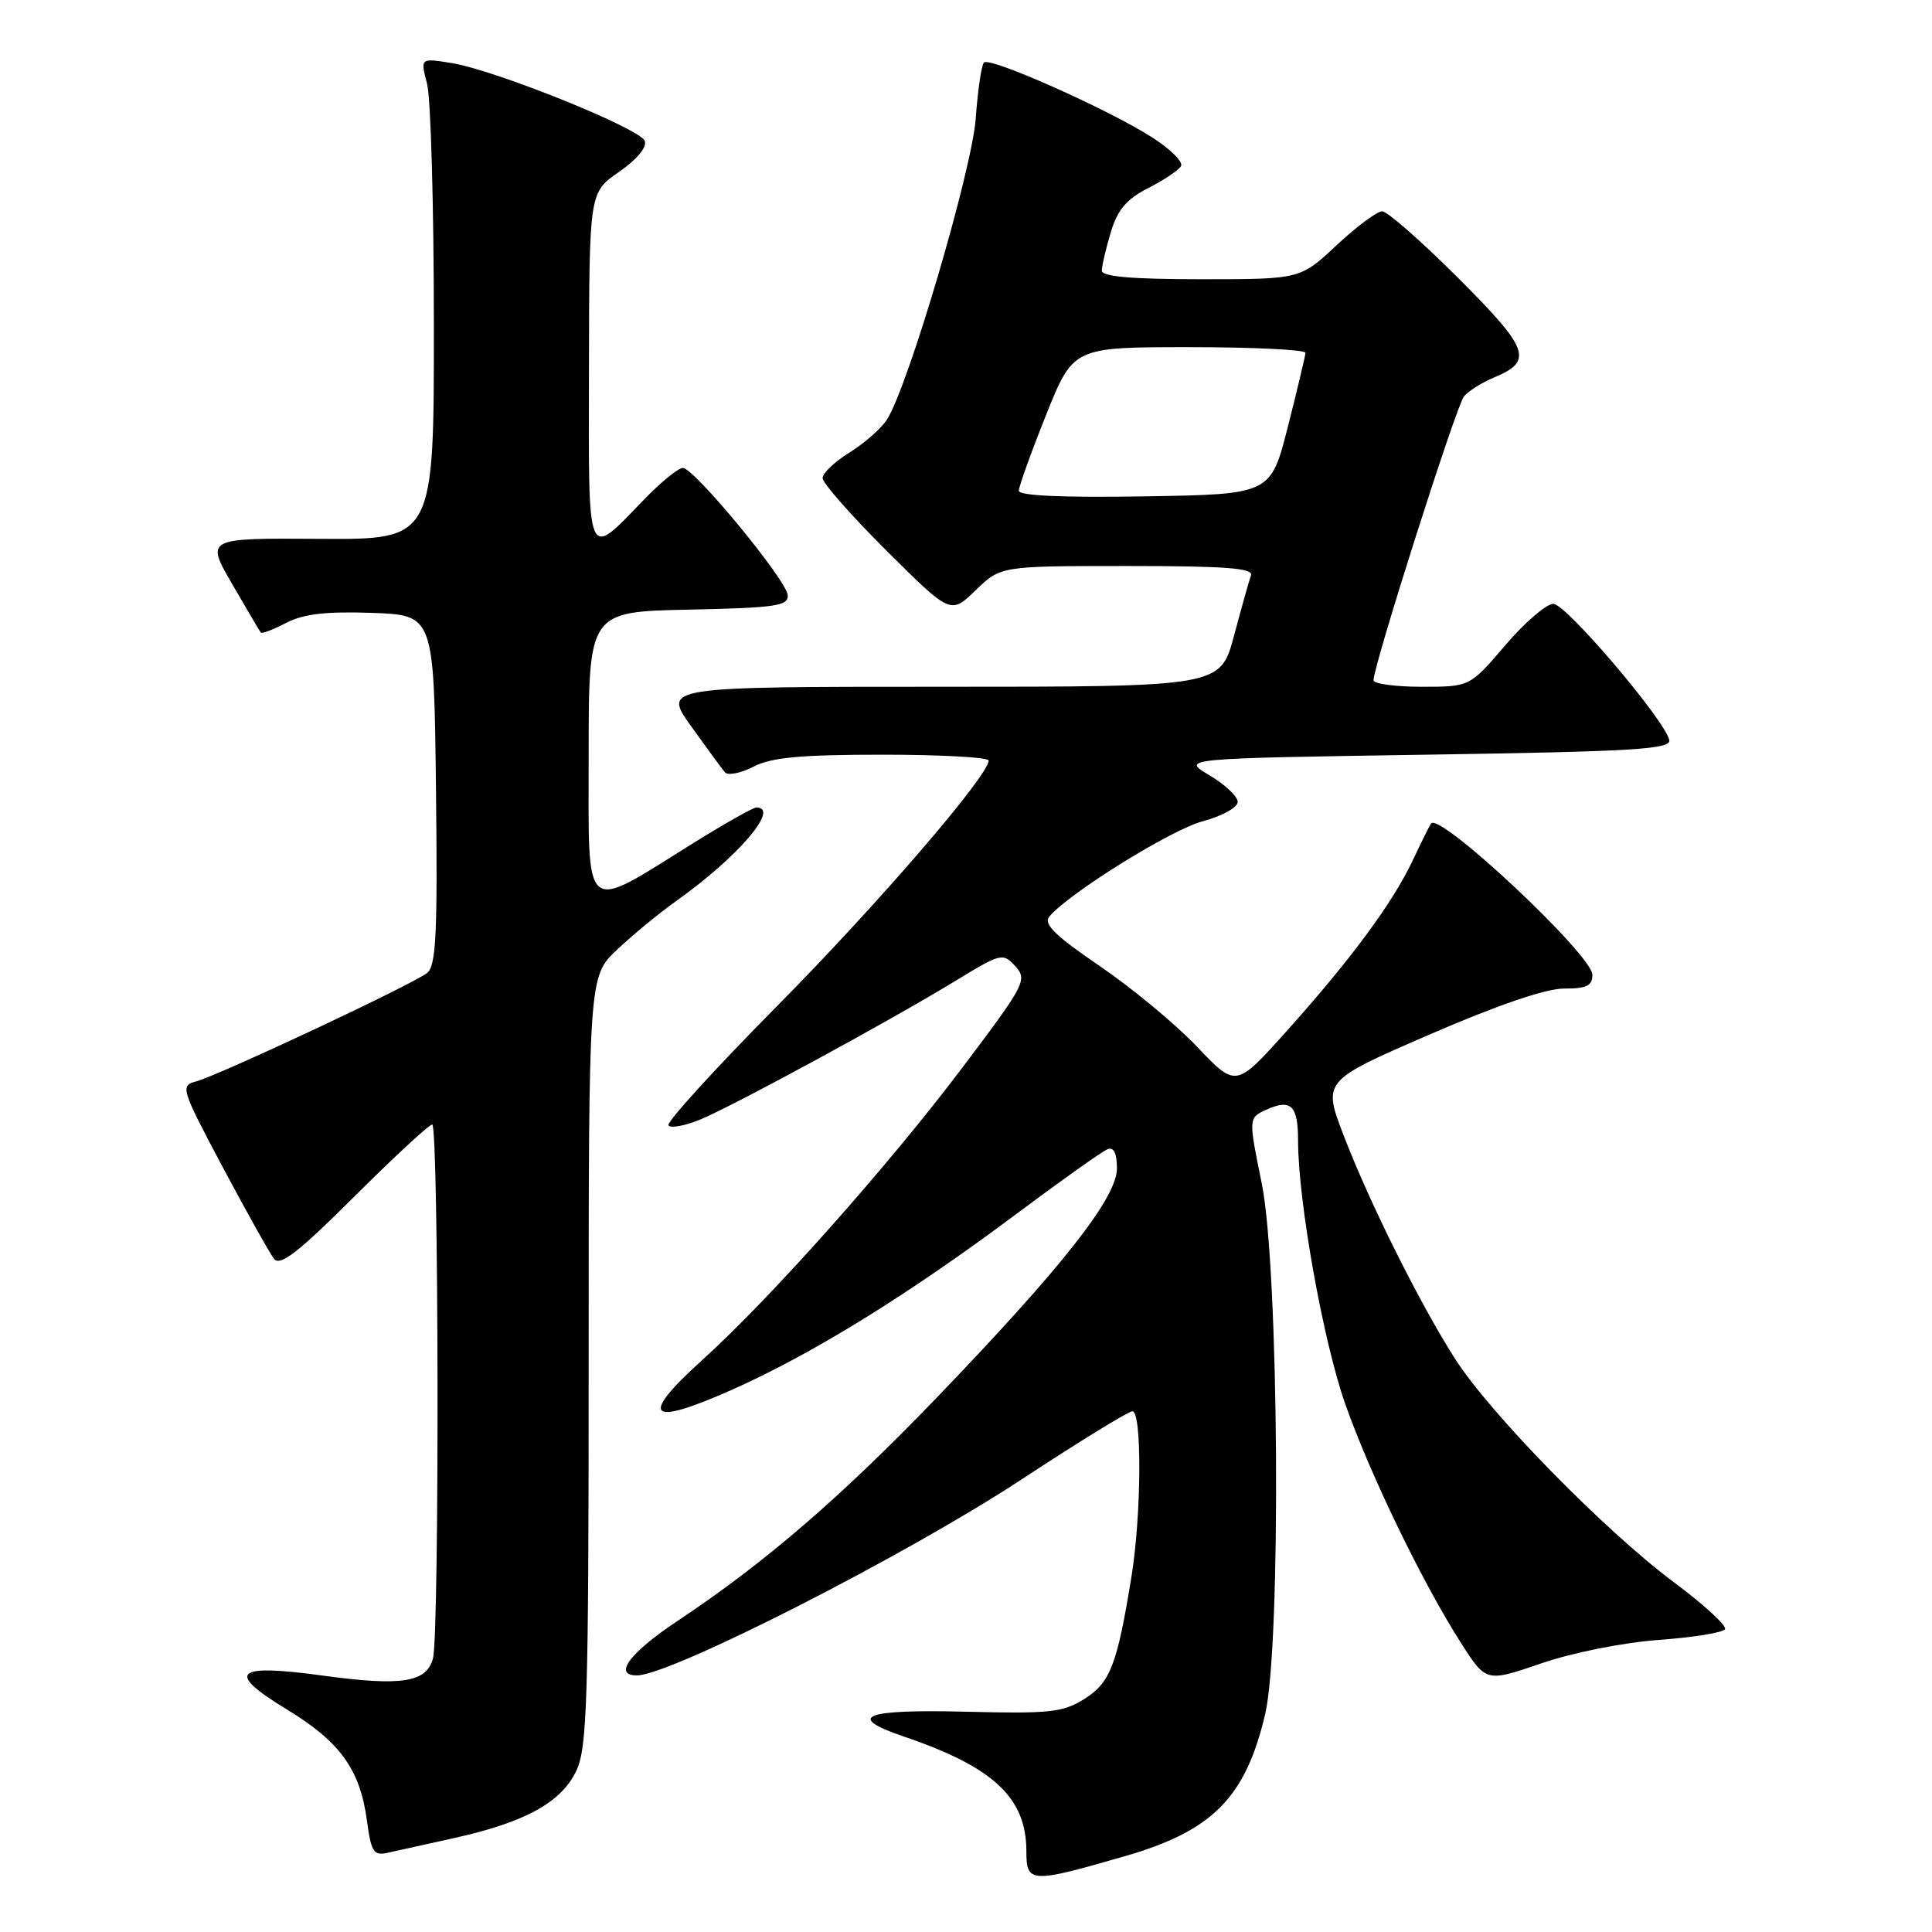 <?xml version="1.0" encoding="UTF-8" standalone="no"?>
<!DOCTYPE svg PUBLIC "-//W3C//DTD SVG 1.1//EN" "http://www.w3.org/Graphics/SVG/1.1/DTD/svg11.dtd" >
<svg xmlns="http://www.w3.org/2000/svg" xmlns:xlink="http://www.w3.org/1999/xlink" version="1.1" viewBox="0 0 256 256">
 <g >
 <path fill="currentColor"
d=" M 149.06 245.95 C 160.68 242.60 165.04 238.18 167.64 227.14 C 169.79 217.99 169.47 167.98 167.19 156.82 C 165.42 148.13 165.42 148.13 167.78 147.05 C 171.06 145.56 172.00 146.47 172.00 151.13 C 172.00 159.14 175.32 177.70 178.24 186.00 C 181.55 195.39 188.46 209.68 193.59 217.70 C 196.92 222.91 196.92 222.91 204.21 220.41 C 208.37 218.98 215.06 217.65 219.78 217.30 C 224.34 216.97 228.29 216.33 228.57 215.88 C 228.85 215.44 225.80 212.63 221.79 209.65 C 212.65 202.84 197.38 187.25 192.77 180.00 C 188.09 172.65 181.50 159.44 178.06 150.50 C 175.26 143.22 175.26 143.22 189.38 137.10 C 198.44 133.17 204.84 130.98 207.25 130.99 C 210.23 131.00 211.00 130.62 211.00 129.16 C 211.00 126.57 190.82 107.63 189.63 109.11 C 189.46 109.32 188.35 111.56 187.16 114.08 C 184.47 119.74 178.94 127.21 170.35 136.78 C 163.76 144.11 163.76 144.11 158.63 138.71 C 155.81 135.74 150.01 130.93 145.74 128.02 C 139.83 124.00 138.23 122.43 139.03 121.46 C 141.59 118.38 155.15 109.95 159.37 108.82 C 161.93 108.14 164.00 106.99 164.00 106.26 C 164.00 105.53 162.31 103.94 160.25 102.72 C 156.50 100.50 156.50 100.50 189.00 100.00 C 216.54 99.58 221.45 99.28 221.19 98.06 C 220.61 95.42 207.52 80.03 205.83 80.01 C 204.91 80.01 202.04 82.47 199.46 85.50 C 194.76 91.00 194.76 91.00 188.38 91.00 C 184.87 91.00 182.00 90.61 182.00 90.13 C 182.00 88.17 192.97 53.74 193.98 52.53 C 194.58 51.81 196.37 50.68 197.96 50.02 C 203.22 47.84 202.65 46.27 193.22 36.84 C 188.36 31.98 183.82 28.00 183.15 28.00 C 182.47 28.00 179.75 30.02 177.10 32.50 C 172.29 37.00 172.29 37.00 159.15 37.00 C 150.01 37.00 146.00 36.65 146.00 35.87 C 146.00 35.24 146.53 32.96 147.18 30.79 C 148.07 27.81 149.26 26.40 152.11 24.94 C 154.18 23.89 156.14 22.58 156.48 22.03 C 156.83 21.47 155.07 19.73 152.58 18.15 C 146.67 14.40 131.16 7.51 130.38 8.28 C 130.05 8.62 129.56 11.95 129.29 15.69 C 128.79 22.57 120.30 51.35 117.50 55.64 C 116.73 56.81 114.50 58.76 112.55 59.97 C 110.60 61.18 109.00 62.70 109.00 63.35 C 109.00 64.01 112.82 68.34 117.48 72.98 C 125.97 81.42 125.97 81.42 129.28 78.21 C 132.60 75.00 132.60 75.00 149.40 75.00 C 162.43 75.00 166.11 75.28 165.76 76.25 C 165.51 76.94 164.50 80.54 163.51 84.25 C 161.70 91.00 161.70 91.00 124.77 91.00 C 87.83 91.00 87.83 91.00 91.59 96.25 C 93.66 99.14 95.67 101.88 96.06 102.34 C 96.45 102.79 98.15 102.46 99.84 101.59 C 102.21 100.36 106.08 100.00 116.95 100.00 C 124.68 100.00 131.00 100.35 131.00 100.78 C 131.00 102.77 116.20 119.95 102.86 133.42 C 94.74 141.62 88.31 148.69 88.57 149.11 C 88.83 149.53 90.72 149.19 92.77 148.35 C 97.18 146.53 117.90 135.28 126.67 129.93 C 132.66 126.28 132.89 126.23 134.54 128.04 C 136.15 129.82 135.83 130.44 127.72 141.20 C 117.84 154.33 102.13 172.01 93.00 180.26 C 84.62 187.85 85.90 189.09 97.01 184.14 C 107.61 179.43 120.39 171.53 134.56 160.94 C 140.58 156.44 146.06 152.55 146.75 152.28 C 147.58 151.95 148.00 152.80 148.00 154.83 C 148.00 158.70 140.76 167.90 124.06 185.26 C 111.32 198.49 101.31 207.11 89.75 214.80 C 83.43 219.01 81.20 222.00 84.39 222.00 C 88.83 222.00 120.05 206.10 135.30 196.07 C 142.89 191.08 149.53 187.00 150.05 187.00 C 151.33 187.00 151.25 200.70 149.93 208.88 C 148.03 220.59 147.13 222.95 143.70 225.11 C 140.85 226.90 139.13 227.09 128.00 226.81 C 114.40 226.47 111.97 227.45 119.79 230.11 C 131.65 234.14 136.00 238.22 136.00 245.30 C 136.00 249.54 136.55 249.57 149.06 245.95 Z  M 60.27 243.53 C 69.61 241.45 74.39 238.81 76.36 234.65 C 77.81 231.59 78.00 225.37 78.00 180.30 C 78.00 129.41 78.00 129.41 81.75 125.85 C 83.81 123.90 87.30 121.03 89.50 119.46 C 97.75 113.61 103.43 107.00 100.22 107.00 C 99.80 107.00 96.08 109.09 91.97 111.65 C 77.03 120.96 78.00 121.77 78.00 100.04 C 78.00 81.06 78.00 81.06 91.25 80.78 C 102.78 80.54 104.48 80.29 104.38 78.87 C 104.24 76.88 91.97 62.00 90.48 62.00 C 89.89 62.00 87.63 63.84 85.45 66.08 C 77.61 74.17 78.00 75.06 78.04 48.79 C 78.08 25.50 78.08 25.50 82.02 22.78 C 84.40 21.13 85.75 19.50 85.43 18.67 C 84.79 17.01 65.60 9.28 59.81 8.35 C 55.69 7.69 55.69 7.69 56.59 11.10 C 57.08 12.97 57.49 27.32 57.49 43.00 C 57.50 71.50 57.50 71.50 42.37 71.40 C 27.24 71.30 27.24 71.30 30.77 77.40 C 32.71 80.75 34.42 83.65 34.56 83.82 C 34.70 84.00 36.22 83.42 37.93 82.53 C 40.24 81.34 43.21 81.00 49.28 81.21 C 57.50 81.50 57.50 81.50 57.77 104.61 C 57.99 123.66 57.79 127.93 56.61 128.91 C 54.87 130.35 28.95 142.52 25.93 143.31 C 23.87 143.85 24.02 144.33 29.53 154.69 C 32.70 160.63 35.75 166.09 36.32 166.81 C 37.11 167.82 39.54 165.94 46.94 158.56 C 52.22 153.30 56.87 149.00 57.27 149.00 C 58.14 149.00 58.24 216.51 57.37 219.76 C 56.51 222.94 53.23 223.45 42.81 222.03 C 31.05 220.42 29.84 221.54 38.01 226.51 C 45.06 230.79 47.72 234.48 48.62 241.24 C 49.18 245.41 49.51 245.92 51.38 245.50 C 52.54 245.25 56.55 244.36 60.27 243.53 Z  M 135.00 65.03 C 135.00 64.47 136.62 59.96 138.60 55.01 C 142.21 46.00 142.21 46.00 157.60 46.00 C 166.07 46.00 172.99 46.34 172.98 46.75 C 172.96 47.16 171.92 51.55 170.66 56.50 C 168.38 65.50 168.38 65.50 151.69 65.77 C 140.86 65.95 135.00 65.69 135.00 65.03 Z "/>
</g>
</svg>